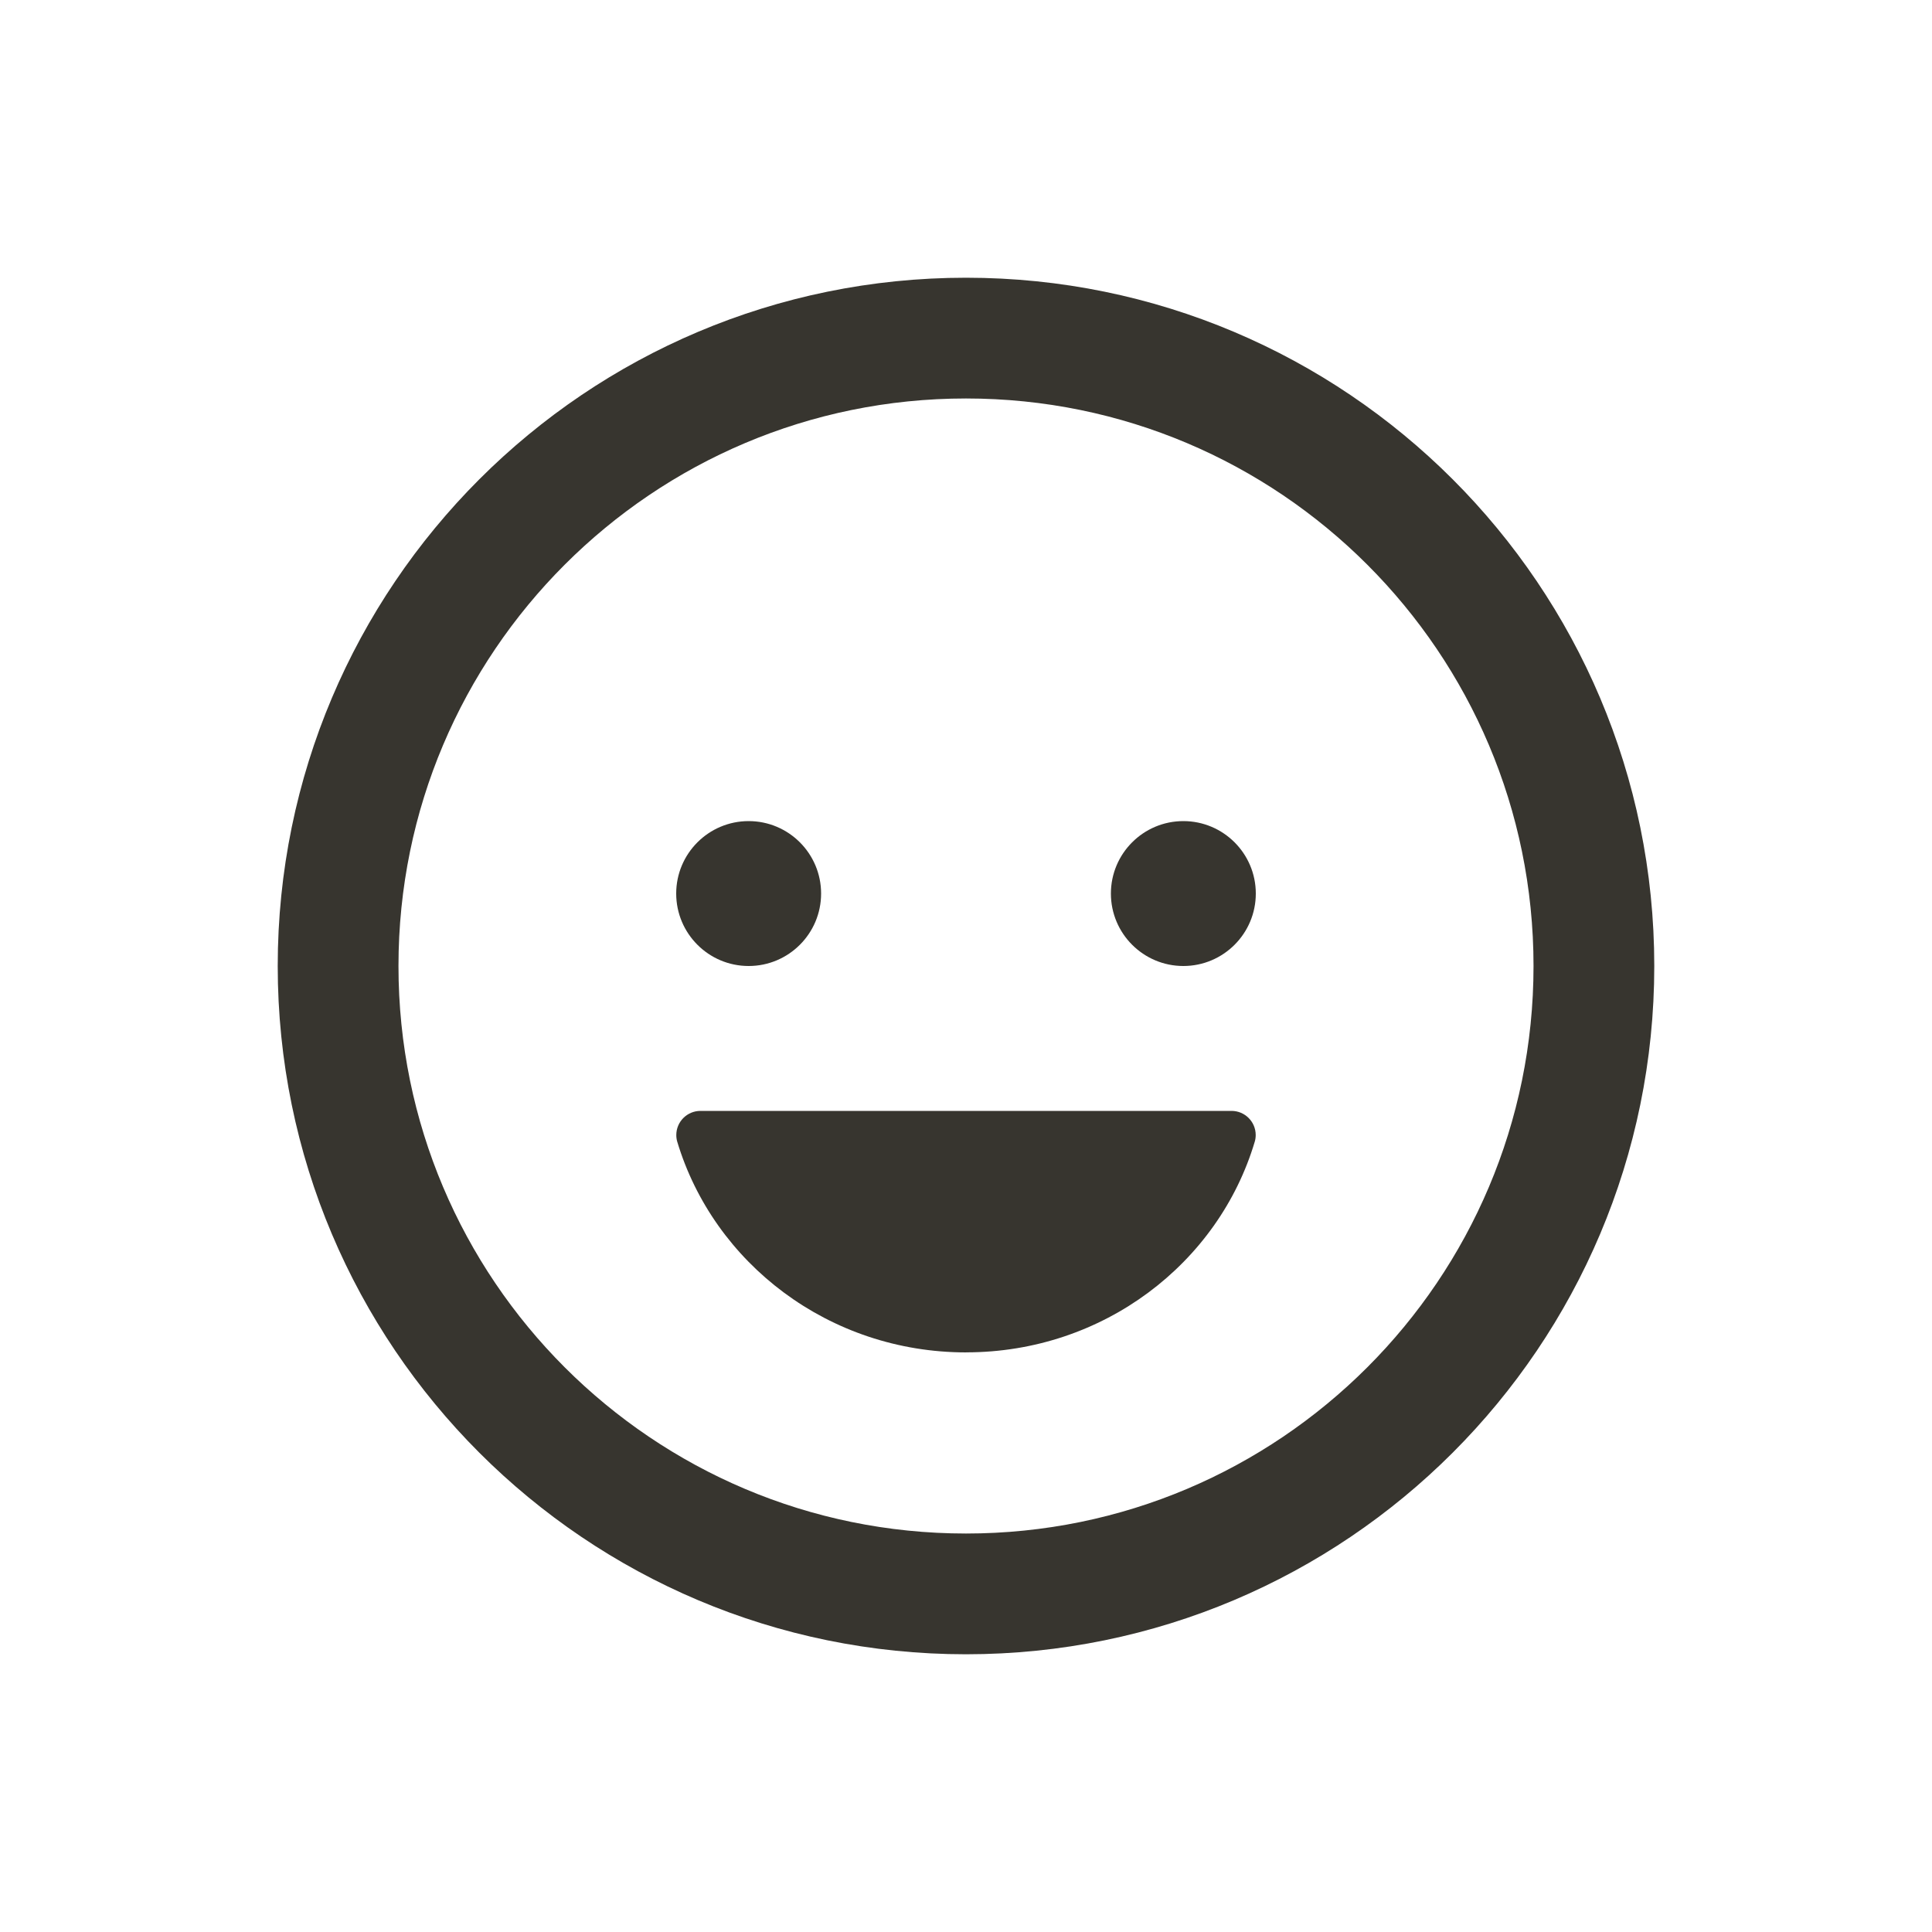 <!-- Generated by IcoMoon.io -->
<svg version="1.1" xmlns="http://www.w3.org/2000/svg" width="40" height="40" viewBox="0 0 40 40">
<title>io-happy-outline</title>
<path fill="#37352f" d="M17 18.5c0 0.828-0.672 1.5-1.5 1.5s-1.5-0.672-1.5-1.5c0-0.828 0.672-1.5 1.5-1.5s1.5 0.672 1.5 1.5z"></path>
<path fill="#37352f" d="M20.003 28c-2.839 0-5.226-1.846-5.982-4.364-0.012-0.041-0.019-0.087-0.019-0.136 0-0.276 0.224-0.5 0.5-0.5 0.003 0 0.005 0 0.008 0h10.98c0.002-0 0.005-0 0.008-0 0.276 0 0.5 0.224 0.5 0.5 0 0.048-0.007 0.095-0.020 0.139l0.001-0.004c-0.749 2.519-3.137 4.364-5.976 4.364z"></path>
<path fill="#37352f" d="M26 18.5c0 0.828-0.672 1.5-1.5 1.5s-1.5-0.672-1.5-1.5c0-0.828 0.672-1.5 1.5-1.5s1.5 0.672 1.5 1.5z"></path>
<path fill="none" stroke-linejoin="miter" stroke-linecap="butt" stroke-miterlimit="10" stroke-width="2.5" stroke="#37352f" d="M33 20c0 7.18-5.82 13-13 13s-13-5.82-13-13c0-7.18 5.82-13 13-13s13 5.82 13 13z"></path>
</svg>

